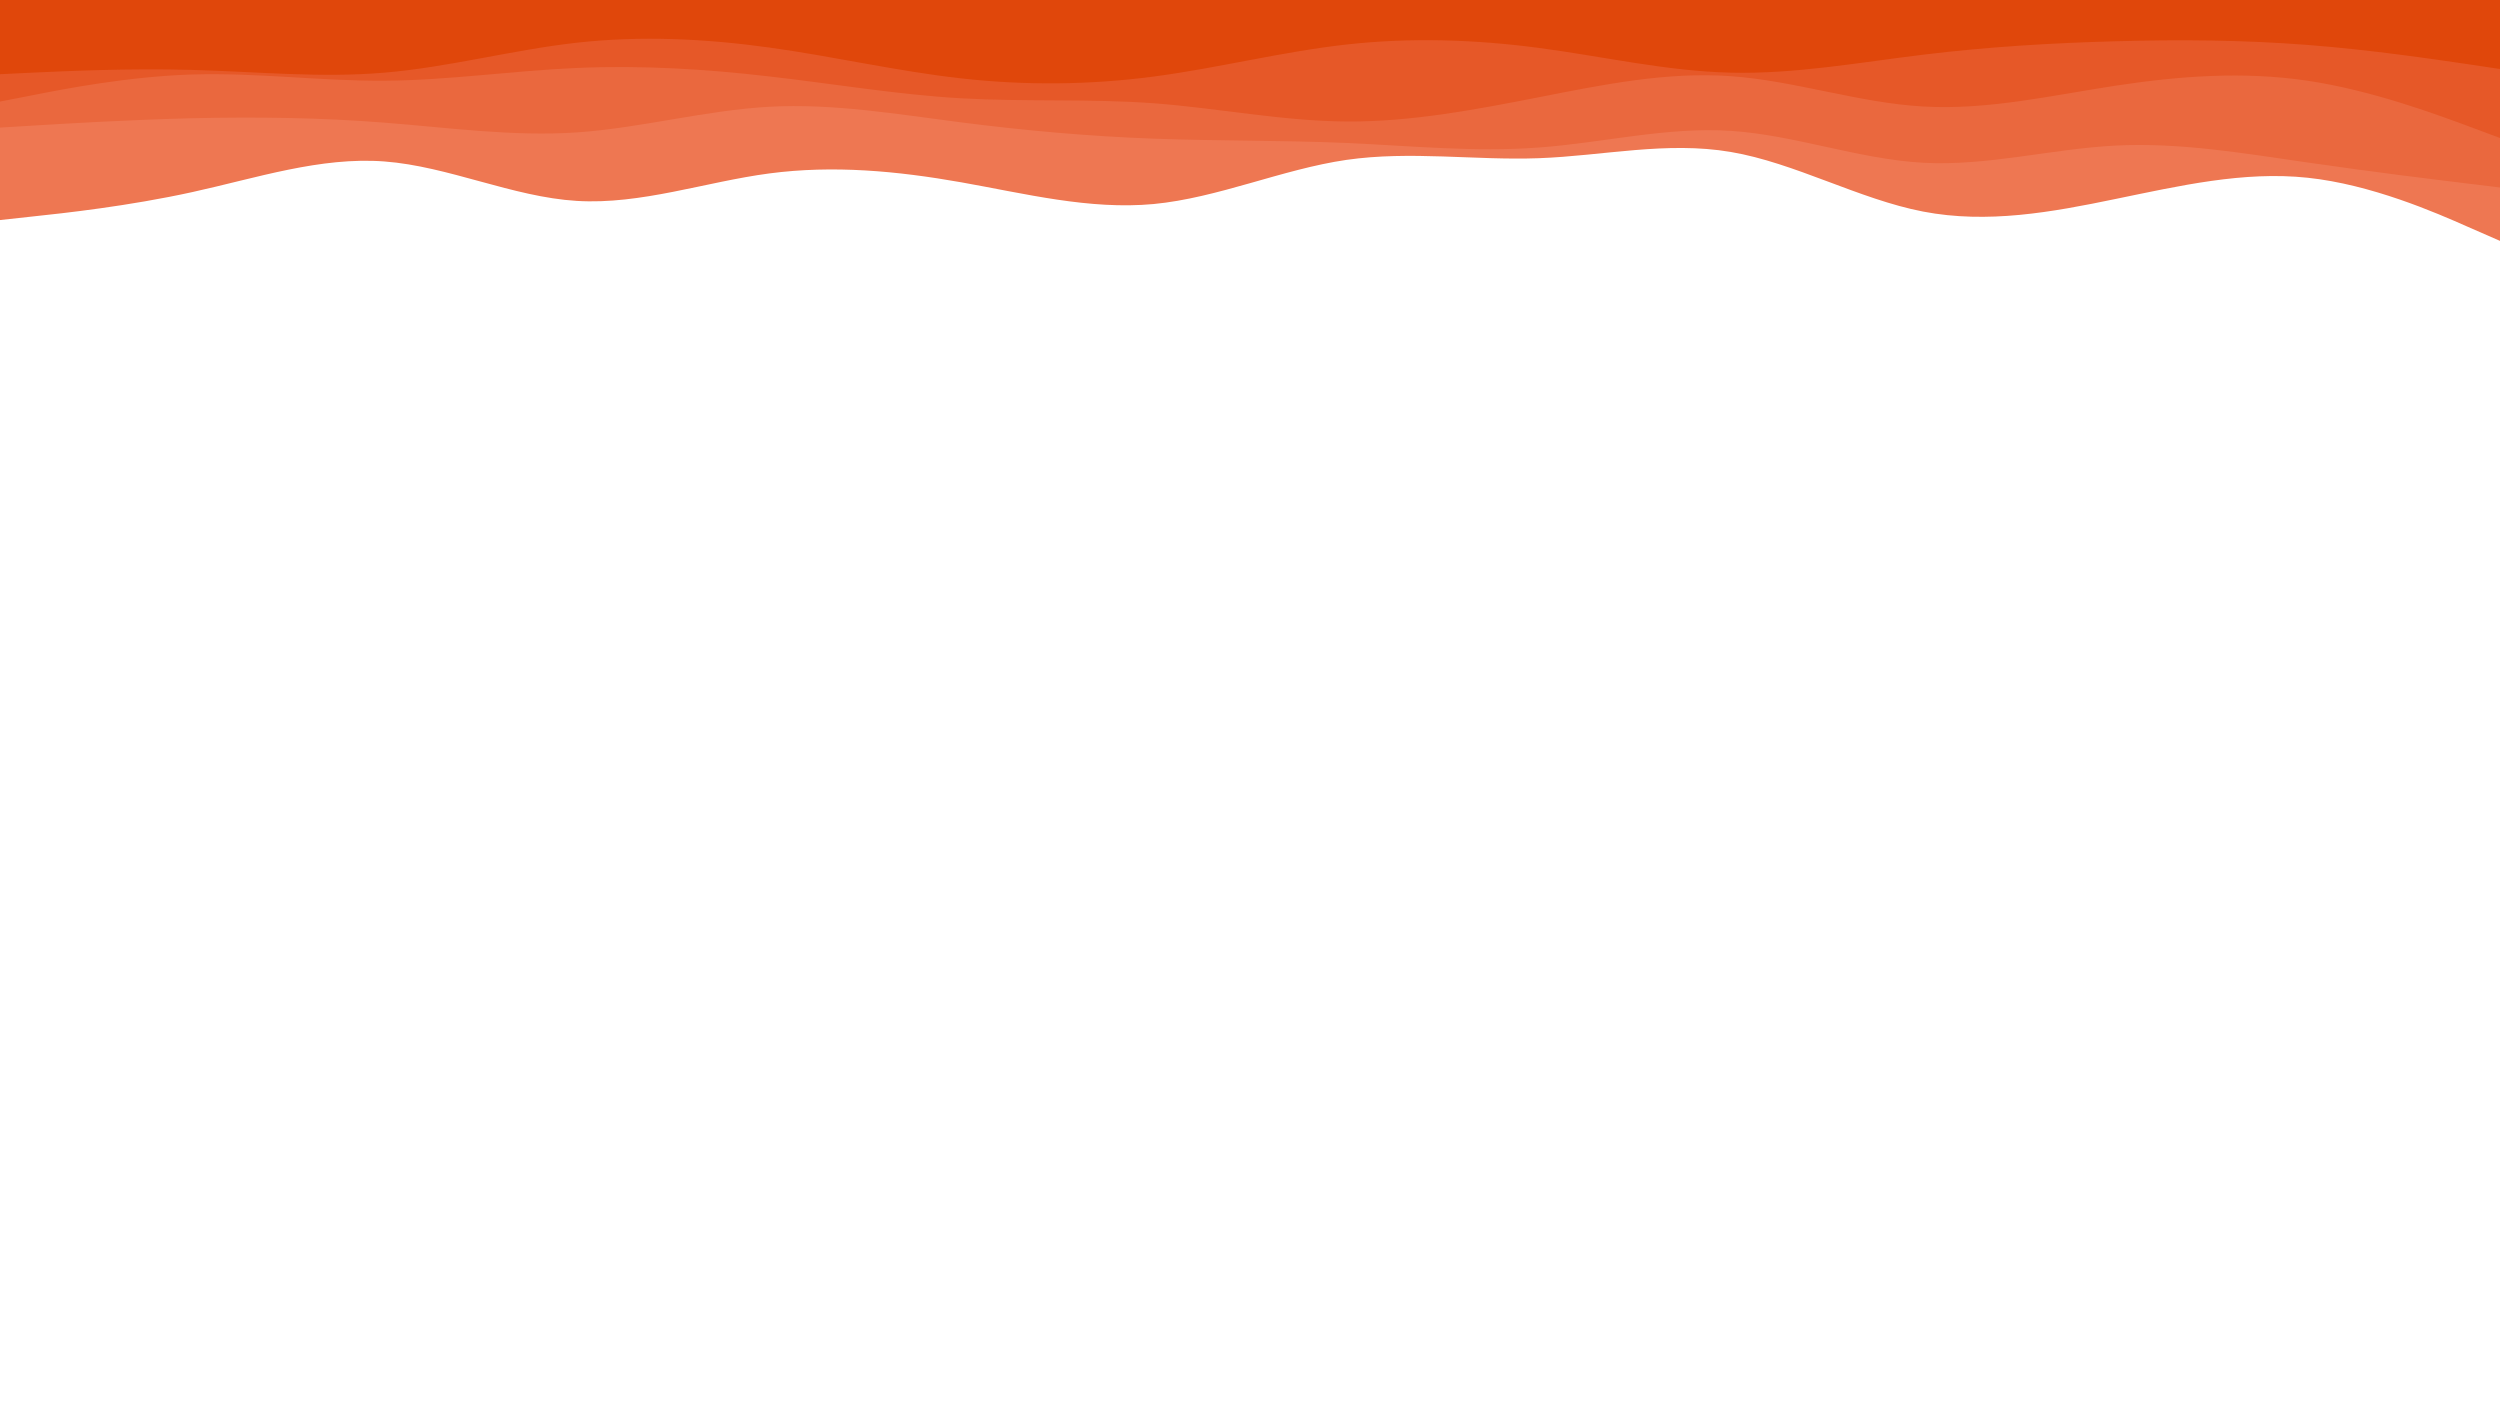 <svg id="visual" viewBox="0 0 1920 1080" width="1920" height="1080" xmlns="http://www.w3.org/2000/svg" xmlns:xlink="http://www.w3.org/1999/xlink" version="1.1"><path d="M0 169L24.7 166.3C49.3 163.7 98.7 158.3 147.8 147.5C197 136.7 246 120.3 295.2 124C344.3 127.7 393.7 151.3 443 154.3C492.3 157.3 541.7 139.7 590.8 133.2C640 126.7 689 131.3 738.2 140C787.3 148.7 836.7 161.3 886 156.7C935.3 152 984.7 130 1034 122.8C1083.3 115.7 1132.7 123.3 1181.8 121.5C1231 119.7 1280 108.3 1329.2 116.7C1378.3 125 1427.7 153 1477 162.5C1526.3 172 1575.7 163 1624.8 152.8C1674 142.7 1723 131.3 1772.2 136.5C1821.3 141.7 1870.7 163.3 1895.3 174.2L1920 185L1920 0L1895.3 0C1870.7 0 1821.3 0 1772.2 0C1723 0 1674 0 1624.8 0C1575.7 0 1526.3 0 1477 0C1427.7 0 1378.3 0 1329.2 0C1280 0 1231 0 1181.8 0C1132.7 0 1083.3 0 1034 0C984.7 0 935.3 0 886 0C836.7 0 787.3 0 738.2 0C689 0 640 0 590.8 0C541.7 0 492.3 0 443 0C393.7 0 344.3 0 295.2 0C246 0 197 0 147.8 0C98.7 0 49.3 0 24.7 0L0 0Z" fill="#ee7752"></path><path d="M0 98L24.7 96.5C49.3 95 98.7 92 147.8 90.8C197 89.7 246 90.3 295.2 94.2C344.3 98 393.7 105 443 101.7C492.3 98.3 541.7 84.7 590.8 82C640 79.3 689 87.7 738.2 94C787.3 100.3 836.7 104.7 886 106.5C935.3 108.3 984.7 107.7 1034 109.8C1083.3 112 1132.7 117 1181.8 113.3C1231 109.7 1280 97.3 1329.2 100.5C1378.3 103.7 1427.7 122.3 1477 125C1526.3 127.7 1575.7 114.3 1624.8 111.8C1674 109.3 1723 117.7 1772.2 124.8C1821.3 132 1870.7 138 1895.3 141L1920 144L1920 0L1895.3 0C1870.7 0 1821.3 0 1772.2 0C1723 0 1674 0 1624.8 0C1575.7 0 1526.3 0 1477 0C1427.7 0 1378.3 0 1329.2 0C1280 0 1231 0 1181.8 0C1132.7 0 1083.3 0 1034 0C984.7 0 935.3 0 886 0C836.7 0 787.3 0 738.2 0C689 0 640 0 590.8 0C541.7 0 492.3 0 443 0C393.7 0 344.3 0 295.2 0C246 0 197 0 147.8 0C98.7 0 49.3 0 24.7 0L0 0Z" fill="#ea683e"></path><path d="M0 78L24.7 73.2C49.3 68.3 98.7 58.7 147.8 57.2C197 55.7 246 62.3 295.2 62C344.3 61.7 393.7 54.3 443 52.2C492.3 50 541.7 53 590.8 58.7C640 64.3 689 72.7 738.2 75.5C787.3 78.3 836.7 75.7 886 79.3C935.3 83 984.7 93 1034 93.3C1083.3 93.7 1132.7 84.3 1181.8 74.7C1231 65 1280 55 1329.2 58.5C1378.3 62 1427.7 79 1477 81.8C1526.3 84.7 1575.7 73.3 1624.8 65.8C1674 58.3 1723 54.7 1772.2 62C1821.3 69.3 1870.7 87.7 1895.3 96.8L1920 106L1920 0L1895.3 0C1870.7 0 1821.3 0 1772.2 0C1723 0 1674 0 1624.8 0C1575.7 0 1526.3 0 1477 0C1427.7 0 1378.3 0 1329.2 0C1280 0 1231 0 1181.8 0C1132.7 0 1083.3 0 1034 0C984.7 0 935.3 0 886 0C836.7 0 787.3 0 738.2 0C689 0 640 0 590.8 0C541.7 0 492.3 0 443 0C393.7 0 344.3 0 295.2 0C246 0 197 0 147.8 0C98.7 0 49.3 0 24.7 0L0 0Z" fill="#e65828"></path><path d="M0 57L24.7 55.8C49.3 54.7 98.7 52.3 147.8 53.7C197 55 246 60 295.2 55.8C344.3 51.7 393.7 38.3 443 32.8C492.3 27.3 541.7 29.7 590.8 36.5C640 43.3 689 54.7 738.2 60.2C787.3 65.7 836.7 65.3 886 58.8C935.3 52.3 984.7 39.7 1034 34.2C1083.3 28.7 1132.7 30.3 1181.8 36.8C1231 43.3 1280 54.7 1329.2 55.8C1378.3 57 1427.7 48 1477 42C1526.3 36 1575.7 33 1624.8 31.7C1674 30.3 1723 30.7 1772.2 34.5C1821.3 38.3 1870.7 45.7 1895.3 49.3L1920 53L1920 0L1895.3 0C1870.7 0 1821.3 0 1772.2 0C1723 0 1674 0 1624.8 0C1575.7 0 1526.3 0 1477 0C1427.7 0 1378.3 0 1329.2 0C1280 0 1231 0 1181.8 0C1132.7 0 1083.3 0 1034 0C984.7 0 935.3 0 886 0C836.7 0 787.3 0 738.2 0C689 0 640 0 590.8 0C541.7 0 492.3 0 443 0C393.7 0 344.3 0 295.2 0C246 0 197 0 147.8 0C98.7 0 49.3 0 24.7 0L0 0Z" fill="#e0470b"></path></svg>